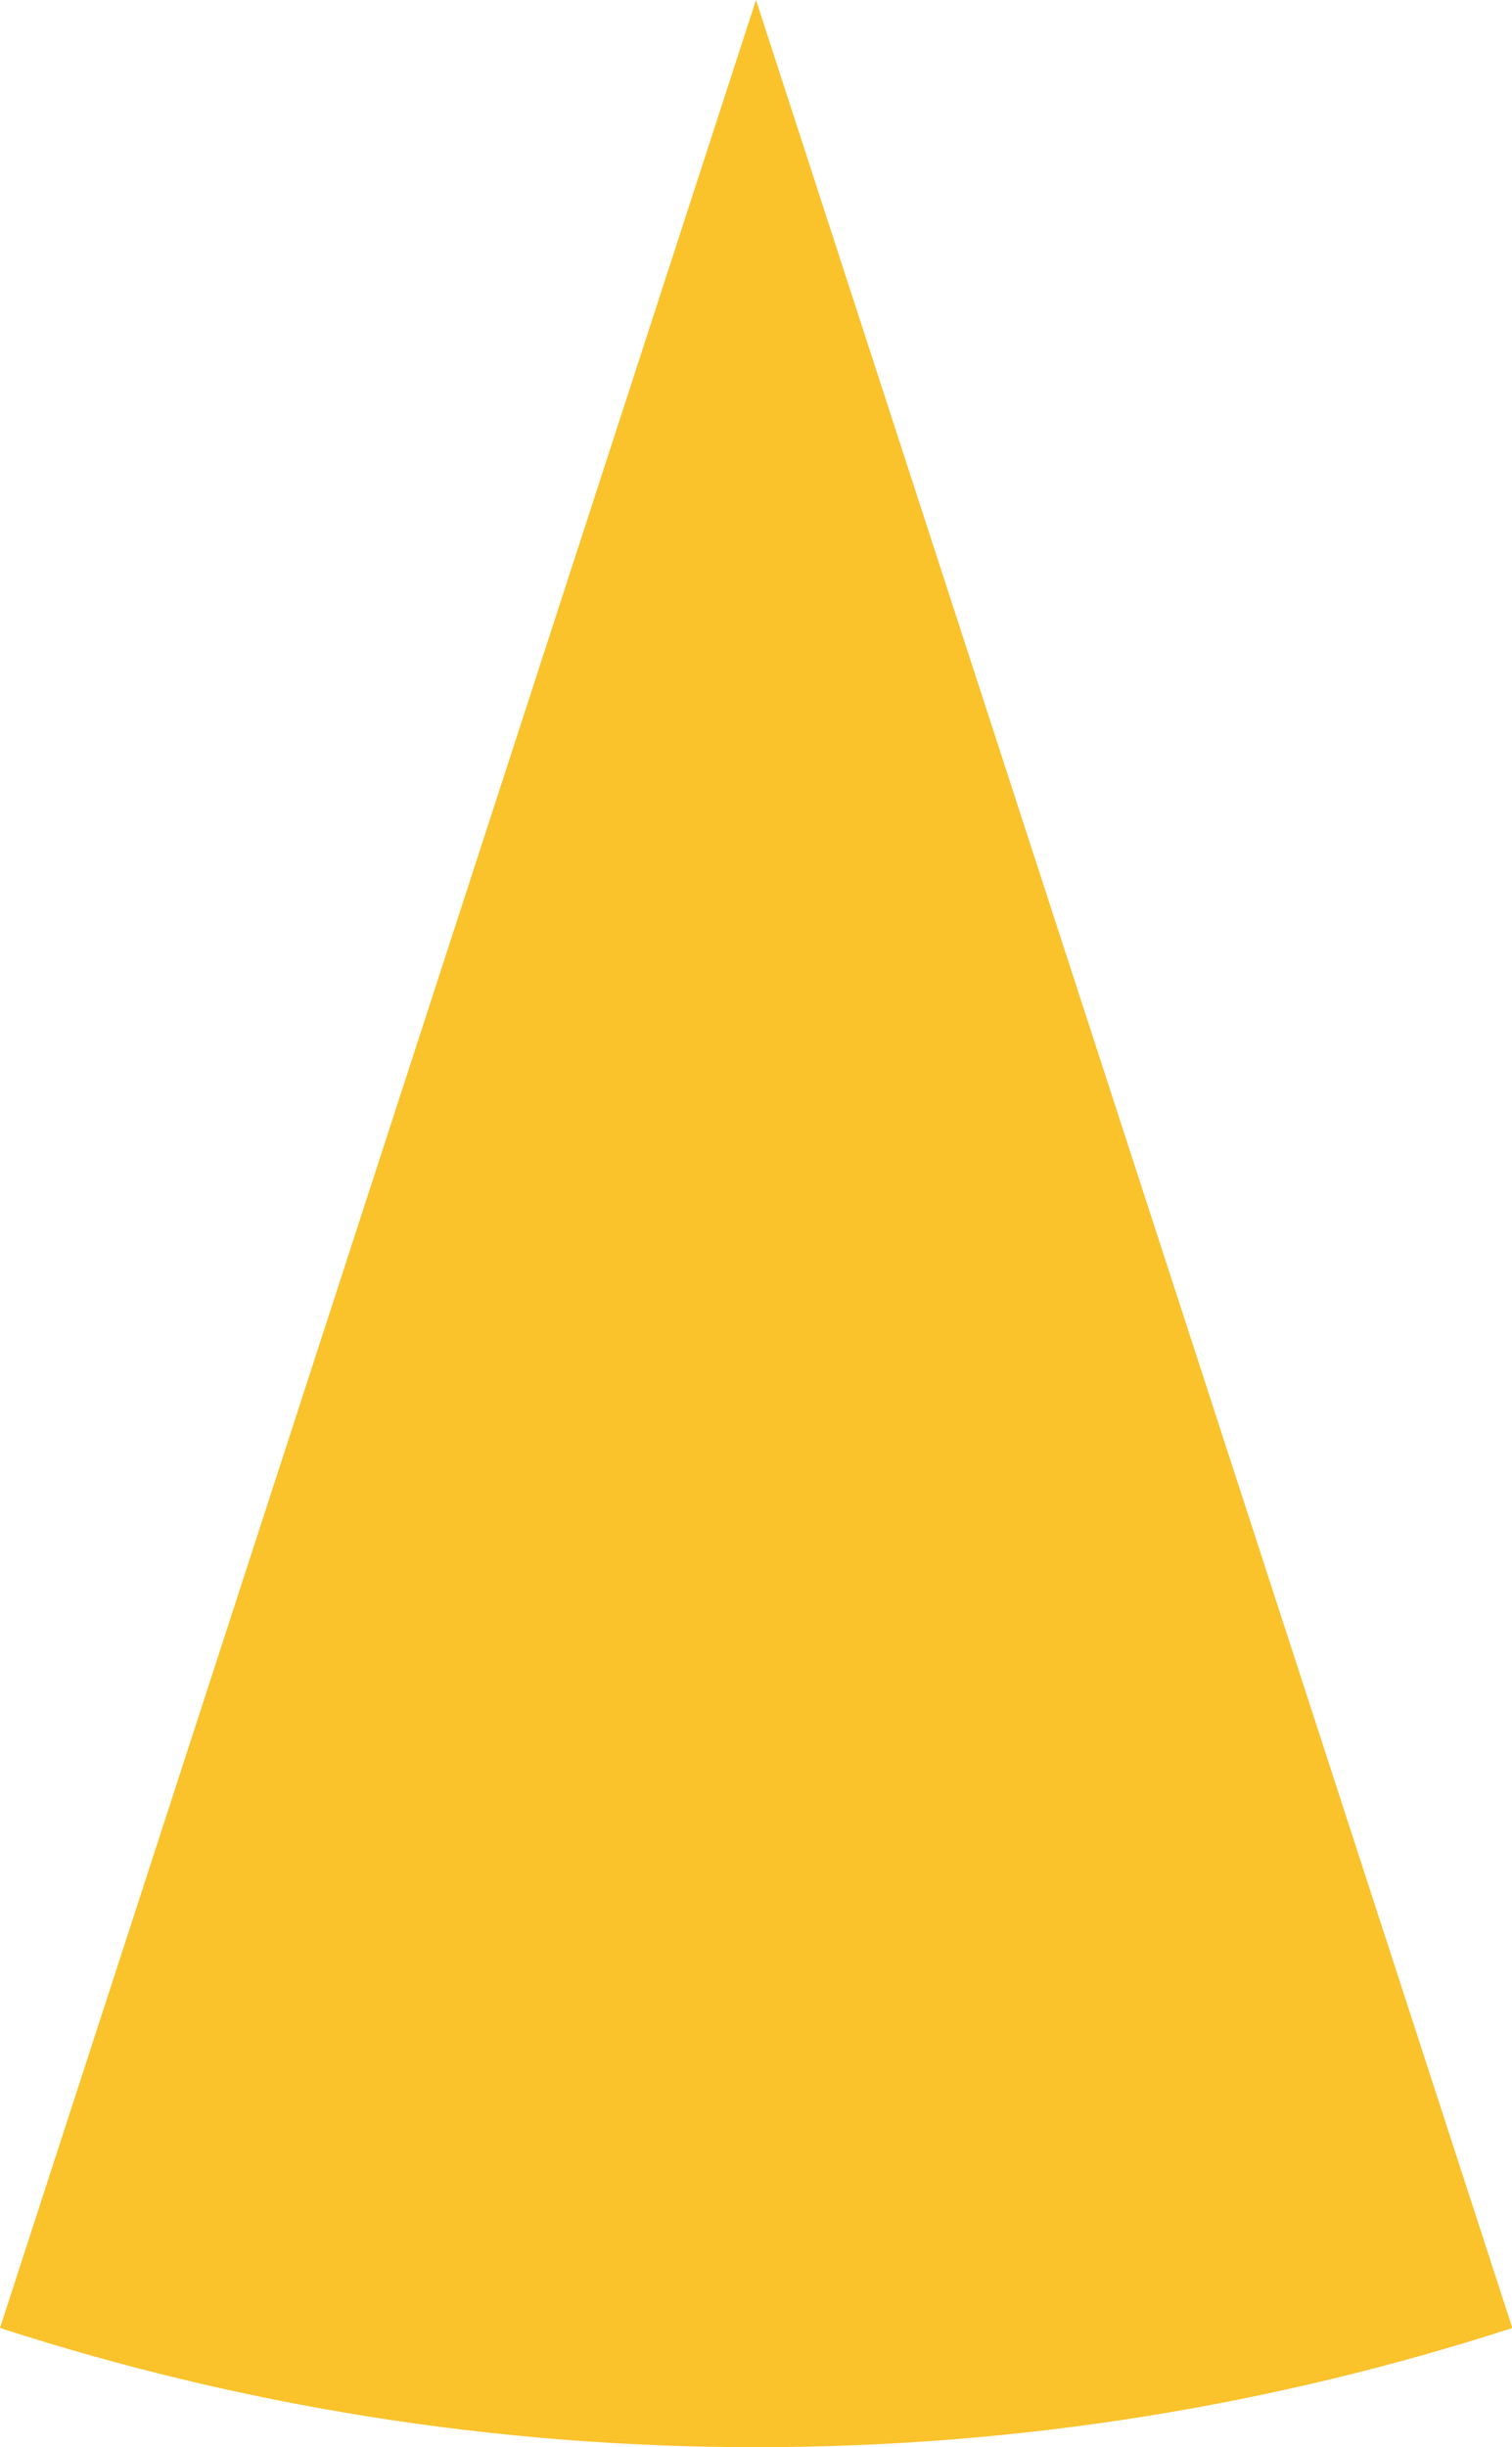 <svg xmlns="http://www.w3.org/2000/svg" class="inline" viewBox="0 0 43.26 70" preserveAspectRatio="xMidYMid meet" role="img">
  <title>Book 4, Prop 10 Yellow angle</title>
  <path class="fill-yellow" d="M0,66.59C6.82,68.8,14.09,70,21.64,70c7.55,0,14.81-1.2,21.63-3.41L21.63,0L0,66.59z" style="fill:#fac22b;fill-opacity:1;stroke-opacity:0;"/>
</svg>
